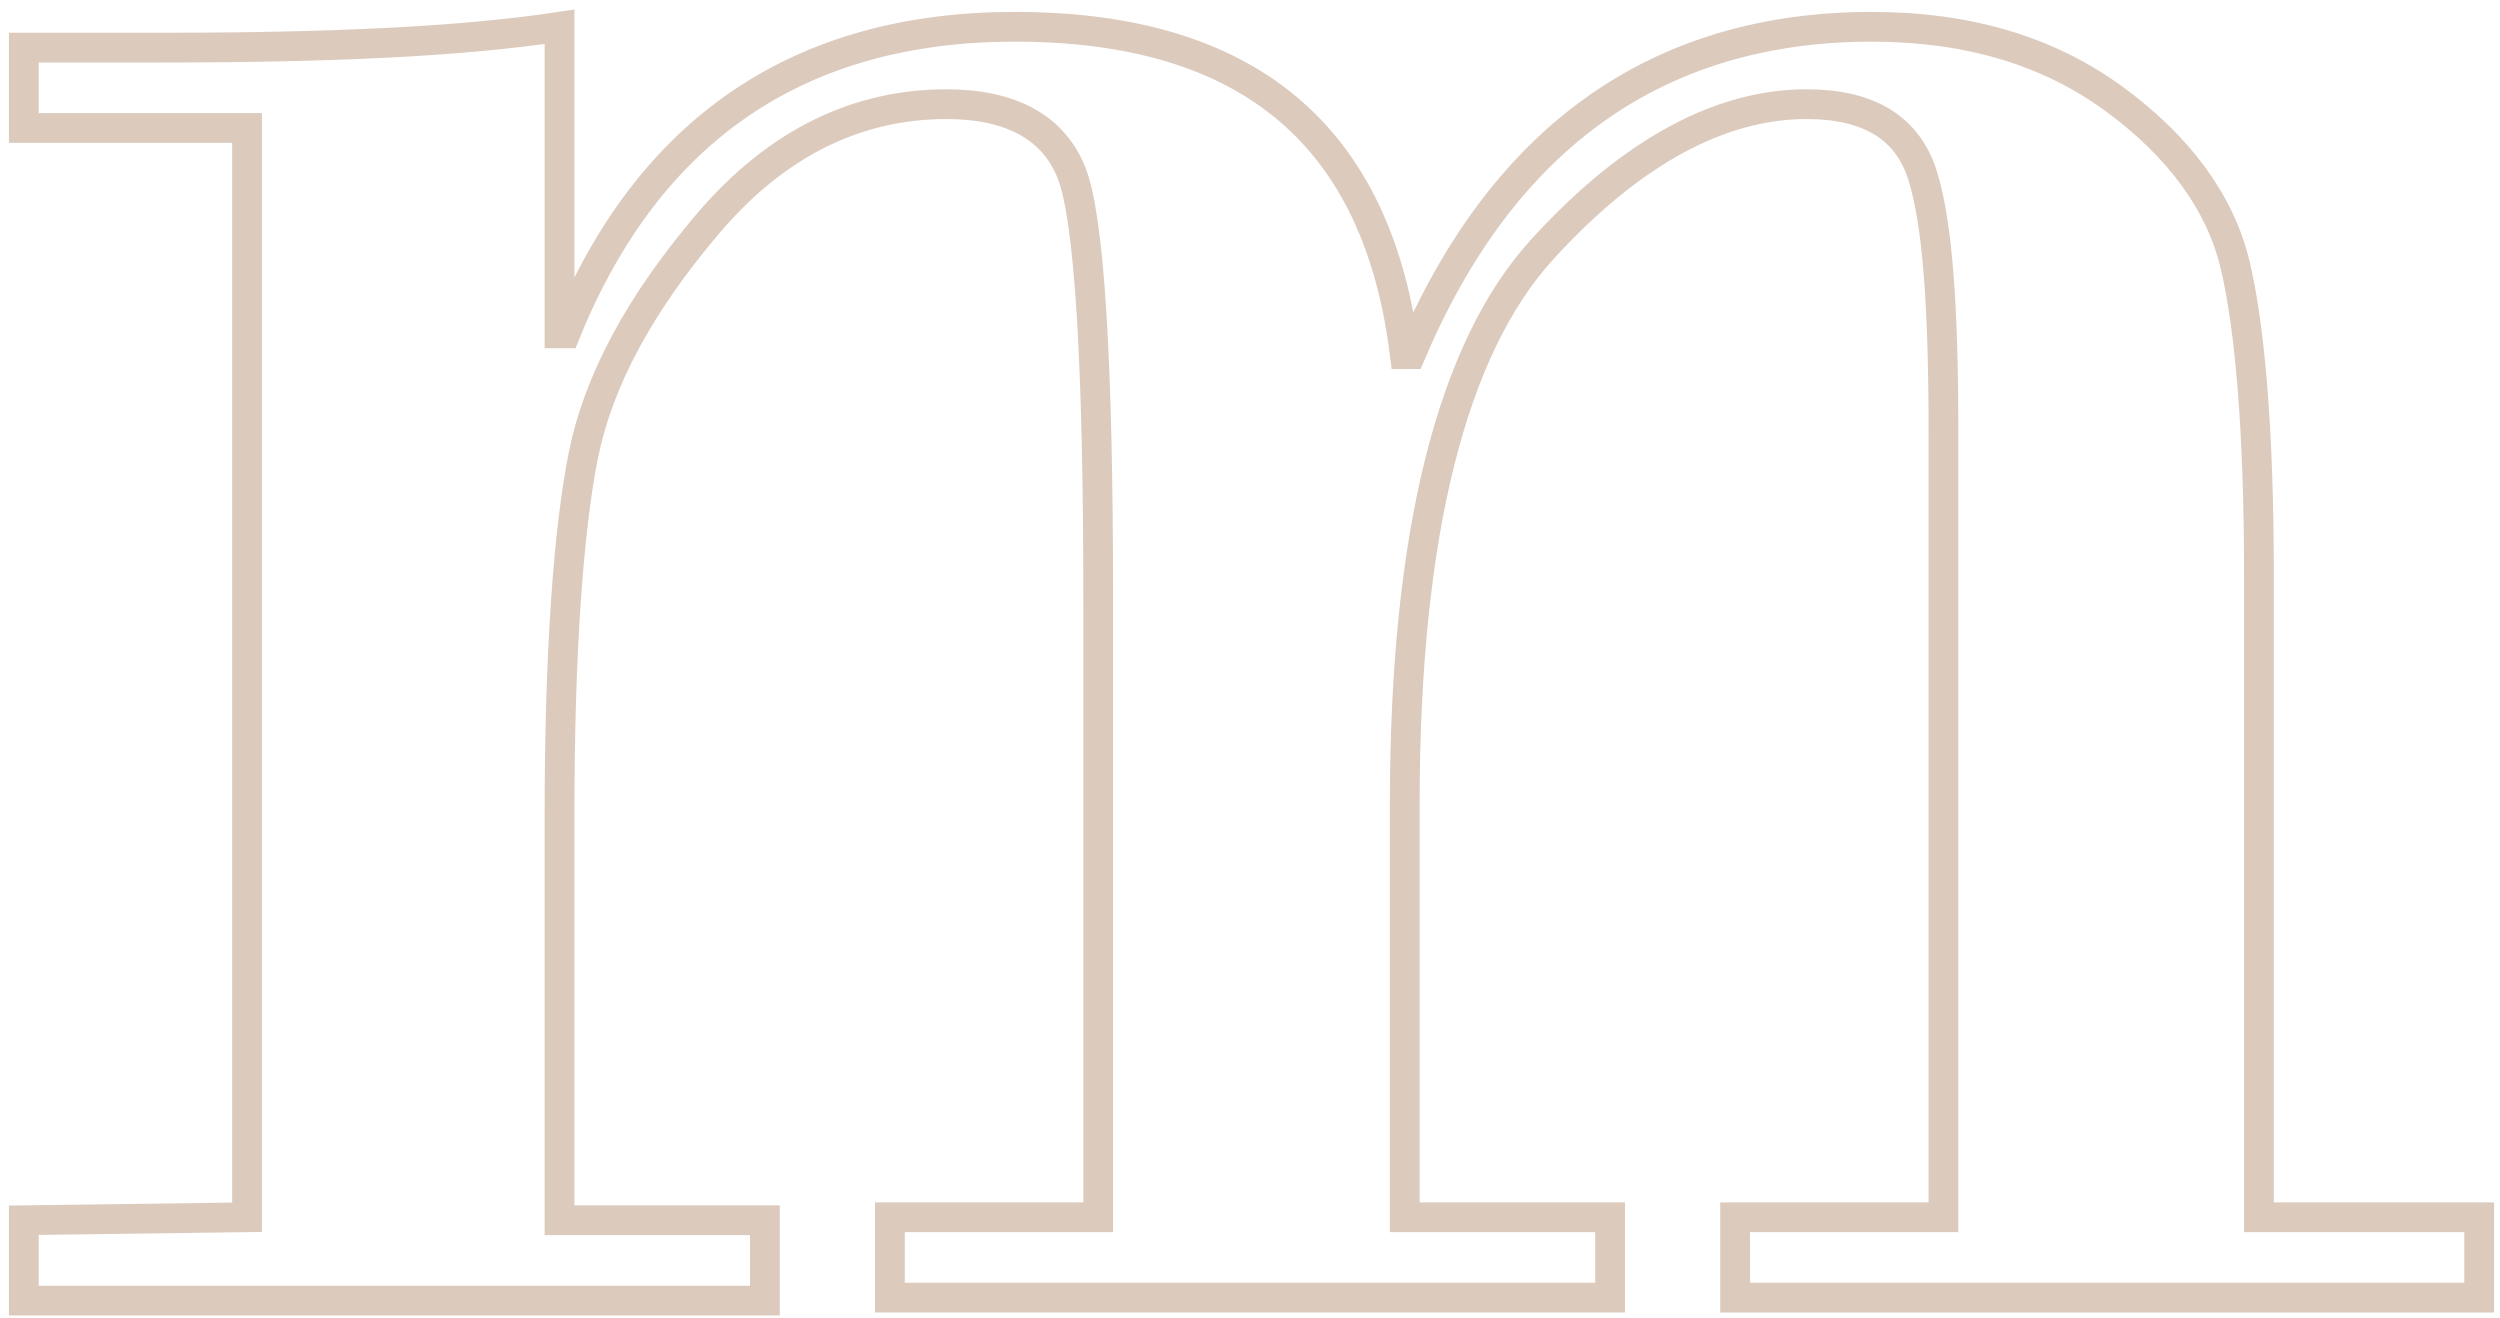 <?xml version="1.0" encoding="utf-8"?>
<!-- Generator: Adobe Illustrator 23.0.0, SVG Export Plug-In . SVG Version: 6.00 Build 0)  -->
<svg version="1.1" id="圖層_1" xmlns="http://www.w3.org/2000/svg" xmlns:xlink="http://www.w3.org/1999/xlink" x="0px" y="0px"
	 viewBox="0 0 84 44.3" style="enable-background:new 0 0 84 44.3;" xml:space="preserve">
<style type="text/css">
	.st0{fill:#AA9988;}
	.st1{fill:#DCCABD;}
	.st2{fill:none;stroke:#DCCABD;stroke-miterlimit:10;}
</style>
<polygon class="st0" points="19,247.5 68.8,247.5 54,236.3 53.5,244.7 16.4,244.6 "/>
<g>
	<path class="st1" d="M-94.3,95.8V34.6h-10.8v-2.5h33.5v2.5h-10.9v61.3h10.9v2.5h-33.5v-2.5L-94.3,95.8L-94.3,95.8z"/>
</g>
<g>
	<path class="st2" d="M8.3,40.9V4.3H0.8V1.6h4.7c5.6,0,10-0.2,13.3-0.7v10.3H19c2.8-6.9,7.9-10.3,15.1-10.3c7.9,0,12.2,3.7,13.1,11
		h0.2c3.1-7.3,8.3-11,15.5-11c3.2,0,5.9,0.8,8.1,2.4c2.2,1.6,3.6,3.5,4.1,5.6s0.8,5.6,0.8,10.4v21.6h7.4v2.7H58.3v-2.7h7V14.5
		c0-4.2-0.2-7-0.7-8.6s-1.8-2.4-3.9-2.4c-2.9,0-5.9,1.6-8.9,4.9s-4.6,9.5-4.6,18.6v13.9h6.9v2.7H29.9v-2.7h7V20.2
		c0-8.1-0.3-12.9-0.9-14.4s-2-2.3-4.2-2.3c-3,0-5.7,1.3-8,4c-2.3,2.7-3.7,5.3-4.2,7.8s-0.8,6.6-0.8,12.1V41h6.9v2.7H0.8V41L8.3,40.9
		L8.3,40.9z"/>
</g>
<g>
	<g>
		<path class="st1" d="M-198.4,194.1v26.6h5.6c2,0,3.6-0.2,5-0.6c1.4-0.4,2.6-1.4,3.7-3.1c1.1-1.7,1.7-4.4,1.9-8h2.4v26.3h-2.4
			c-0.3-5-1.2-8.3-2.9-9.9c-1.7-1.6-4.3-2.4-7.7-2.4h-5.6v28.4h12.6c7.2,0,12.1-1.5,14.9-4.5c2.8-3,4.4-7.6,4.9-13.9h2.4l-0.6,20.8
			h-55.1v-2.4h9.9V194h-9.9v-2.4h52.8l1.1,16.6h-2.4c-0.8-5-2.5-8.7-5-10.9s-6.7-3.3-12.5-3.3L-198.4,194.1L-198.4,194.1z"/>
		<path class="st1" d="M-148.8,251.5v-31.7h-6.6v-2.4h4.2c4.2,0,8-0.2,11.4-0.7v9h0.2c3.2-6.3,7.7-9.5,13.5-9.5
			c2.7,0,4.9,0.7,6.7,2.1s2.9,3,3.6,4.9s0.9,4.8,0.9,8.8v19.5h7.2v2.4h-22.4v-2.4h6.2v-23.2c0-3.6-0.2-6-0.7-7.4s-1.6-2-3.5-2
			c-3,0-5.7,1.5-8.1,4.6c-2.4,3.1-3.6,7.2-3.6,12.4v15.6h6.1v2.4h-21.6v-2.4L-148.8,251.5L-148.8,251.5z"/>
		<path class="st1" d="M-91.3,219.8l13,25.4l11.3-25.4h-8.1v-2.4h16.4v2.4h-6.2l-18.7,42.3c-2.7,6-5,10.3-6.8,12.7s-4.2,3.6-6.8,3.6
			c-1.7,0-3-0.5-3.9-1.6s-1.4-2.3-1.4-3.6c0-1.2,0.4-2.2,1.2-3s1.7-1.2,2.8-1.2c1.5,0,2.7,0.7,3.5,2.1s1.5,2.1,2.1,2.1
			c0.8,0,1.7-0.8,2.7-2.3c1-1.5,2.4-4.5,4.4-8.9l3-6.8l-18.3-35.5h-5.5v-2.4h22.3v2.4L-91.3,219.8L-91.3,219.8z"/>
		<path class="st1" d="M-30.9,233v-4.7c0-3.9-0.3-6.4-1-7.6c-0.6-1.2-2.3-1.8-5.1-1.8c-5,0-7.5,1-7.5,2.9c0,0.6,0.2,1.2,0.6,1.8
			c0.4,0.7,0.6,1.4,0.6,2.3c0,1.3-0.4,2.2-1.3,2.9s-1.8,1-2.8,1c-1.4,0-2.4-0.4-3.2-1.3c-0.7-0.9-1.1-1.9-1.1-3
			c0-2.5,1.4-4.6,4.3-6.2c2.9-1.7,6.9-2.5,12.1-2.5c4.1,0,7.2,0.5,9.1,1.4c1.9,1,3.1,2.1,3.5,3.6c0.5,1.4,0.7,3.4,0.7,6v17.1
			c0,2.5,0.2,4.1,0.5,4.7c0.4,0.6,0.9,0.9,1.6,0.9c1.1,0,2.2-0.8,3.2-2.3h1.1c-0.8,4.5-3.4,6.8-7.9,6.8c-4.3,0-6.9-2.5-7.7-7.4
			c-3.6,4.9-7.8,7.4-12.7,7.4c-3.2,0-5.8-0.9-7.7-2.6c-1.9-1.8-2.9-3.9-2.9-6.4C-54.2,238.1-46.4,233.8-30.9,233z M-30.9,240.2v-5
			c-5.7,0.2-9.5,1.1-11.3,2.6c-1.8,1.5-2.7,3.7-2.7,6.5c0,2.1,0.5,3.7,1.6,4.8c1.1,1.1,2.4,1.7,3.8,1.7c1.8,0,3.5-0.6,4.9-1.8
			s2.5-2.4,2.9-3.7S-30.9,242.3-30.9,240.2z"/>
	</g>
	<g>
		<path class="st1" d="M139.4,190.7l0.3,16.1h-2.2c-3.1-9.7-8.5-14.5-16.4-14.5c-4.3,0-7.7,1.2-10.1,3.6s-3.6,4.9-3.6,7.4
			c0,2.4,1,4.4,3,6.1c2,1.7,5.6,3,10.9,3.9c5.3,0.9,9.3,2,12.1,3.3c2.8,1.3,5.1,3.5,7,6.6s2.9,6.6,2.9,10.5c0,6.1-2,11.1-6,15.2
			s-8.9,6.1-14.8,6.1c-4.8,0-9.6-1.8-14.3-5.3l-4.4,3.9h-1.6v-17.4h2c1.8,5.5,4.4,9.6,7.7,12.3s6.9,4.1,10.8,4.1
			c3.9,0,7.4-1.3,10.6-3.8c3.2-2.6,4.8-5.8,4.8-9.7c0-3.3-1.1-6-3.4-8.3s-5.9-3.8-10.9-4.6c-5-0.9-8.9-1.8-11.6-3
			c-2.7-1.1-5-3.1-6.9-5.9c-1.9-2.8-2.9-5.9-2.9-9.3c0-4.7,1.7-8.9,5-12.6c3.3-3.7,7.9-5.5,13.6-5.5c4.8,0,9.3,1.5,13.4,4.5
			c1.1-1.1,2.1-2.4,3-3.8L139.4,190.7L139.4,190.7z"/>
		<path class="st1" d="M158.1,251.2v-57.4h-7.2v-2.4h6.9c4.2,0,7.3-0.2,9.3-0.7v34.6h0.2c3.1-5.8,7.4-8.8,13-8.8
			c2.3,0,4.4,0.6,6.6,1.7s3.5,2.8,4.1,5c0.6,2.2,0.9,5.6,0.9,10.4v17.6h6v2.4H177v-2.4h6v-18.4c0-5-0.1-8.6-0.4-10.7
			c-0.3-2.1-1.7-3.2-4.2-3.2c-2.7,0-4.9,1.1-6.8,3.4s-3,4.6-3.6,7c-0.5,2.4-0.8,6.3-0.8,11.8v10.1h6v2.4h-21.6v-2.4L158.1,251.2
			L158.1,251.2z"/>
		<path class="st1" d="M218.5,216.4v34.8h6.1v2.4H203v-2.4h6.5v-31.7H203v-2.4h6.6C212.8,217.1,215.7,216.9,218.5,216.4z
			 M209.2,198.6c0-1.4,0.5-2.5,1.5-3.5c1-1,2.2-1.5,3.6-1.5s2.5,0.5,3.5,1.5s1.5,2.2,1.5,3.5c0,1.4-0.5,2.7-1.5,3.6
			c-1,1-2.2,1.4-3.6,1.4c-1.4,0-2.6-0.5-3.6-1.5C209.7,201.2,209.2,200,209.2,198.6z"/>
		<path class="st1" d="M236.2,251.2v-57.4H229v-2.4h6.9c4.2,0,7.3-0.2,9.3-0.7v34.6h0.2c3.1-5.8,7.4-8.8,13-8.8
			c2.3,0,4.5,0.6,6.6,1.7c2.1,1.2,3.5,2.8,4.1,5c0.6,2.2,0.9,5.6,0.9,10.4v17.6h6v2.4h-20.9v-2.4h6v-18.4c0-5-0.1-8.6-0.4-10.7
			c-0.3-2.1-1.7-3.2-4.2-3.2c-2.7,0-4.9,1.1-6.8,3.4s-3,4.6-3.6,7c-0.5,2.4-0.8,6.3-0.8,11.8v10.1h6v2.4h-21.6v-2.4L236.2,251.2
			L236.2,251.2z"/>
	</g>
</g>
<polygon class="st0" points="-46.6,44.1 -18.6,12 -34.1,15.2 -29,20.2 -50,44.1 "/>
<path class="st0" d="M-82.7,185.5l23.5-13.7l-1.2,9.4c34.8-5.8,67.7-23.9,83.7-40.6c6.1-6.3,9.4-12.3,9.7-17
	c-18,6.8-39.5,8.4-51.1,2.6c-5.8-2.9-8.7-7.5-8.2-13.2c0.7-8.4,10.3-14,24.4-14c0,0,0,0,0,0c8.7,0,17.5,2.2,24.3,5.8
	c7.2,3.9,11.6,9.2,12.8,15.3c5.2-2.2,10-4.8,14-7.7C57,106.7,65.5,97,61.7,83.6l2.4-0.6c3.3,11.6-1.3,22.4-13.3,31.3
	c-4.4,3.3-9.6,6.1-15.3,8.4c0.2,5.5-3.3,12.2-10.3,19.5C6.2,162.1-36.5,184-78,185.4L-82.7,185.5z M-62.3,176.3l-11,6.4
	c3.5-0.3,6.9-0.6,10.3-1.1L-62.3,176.3z M-1.9,102.1c-9.7,0-21.2,2.8-21.9,11.5c-0.4,4.8,1.9,8.3,6.9,10.8
	c11.1,5.5,32.3,3.8,49.8-2.9C30.8,109.2,13.9,102.1-1.9,102.1C-1.9,102.1-1.9,102.1-1.9,102.1z"/>
</svg>
